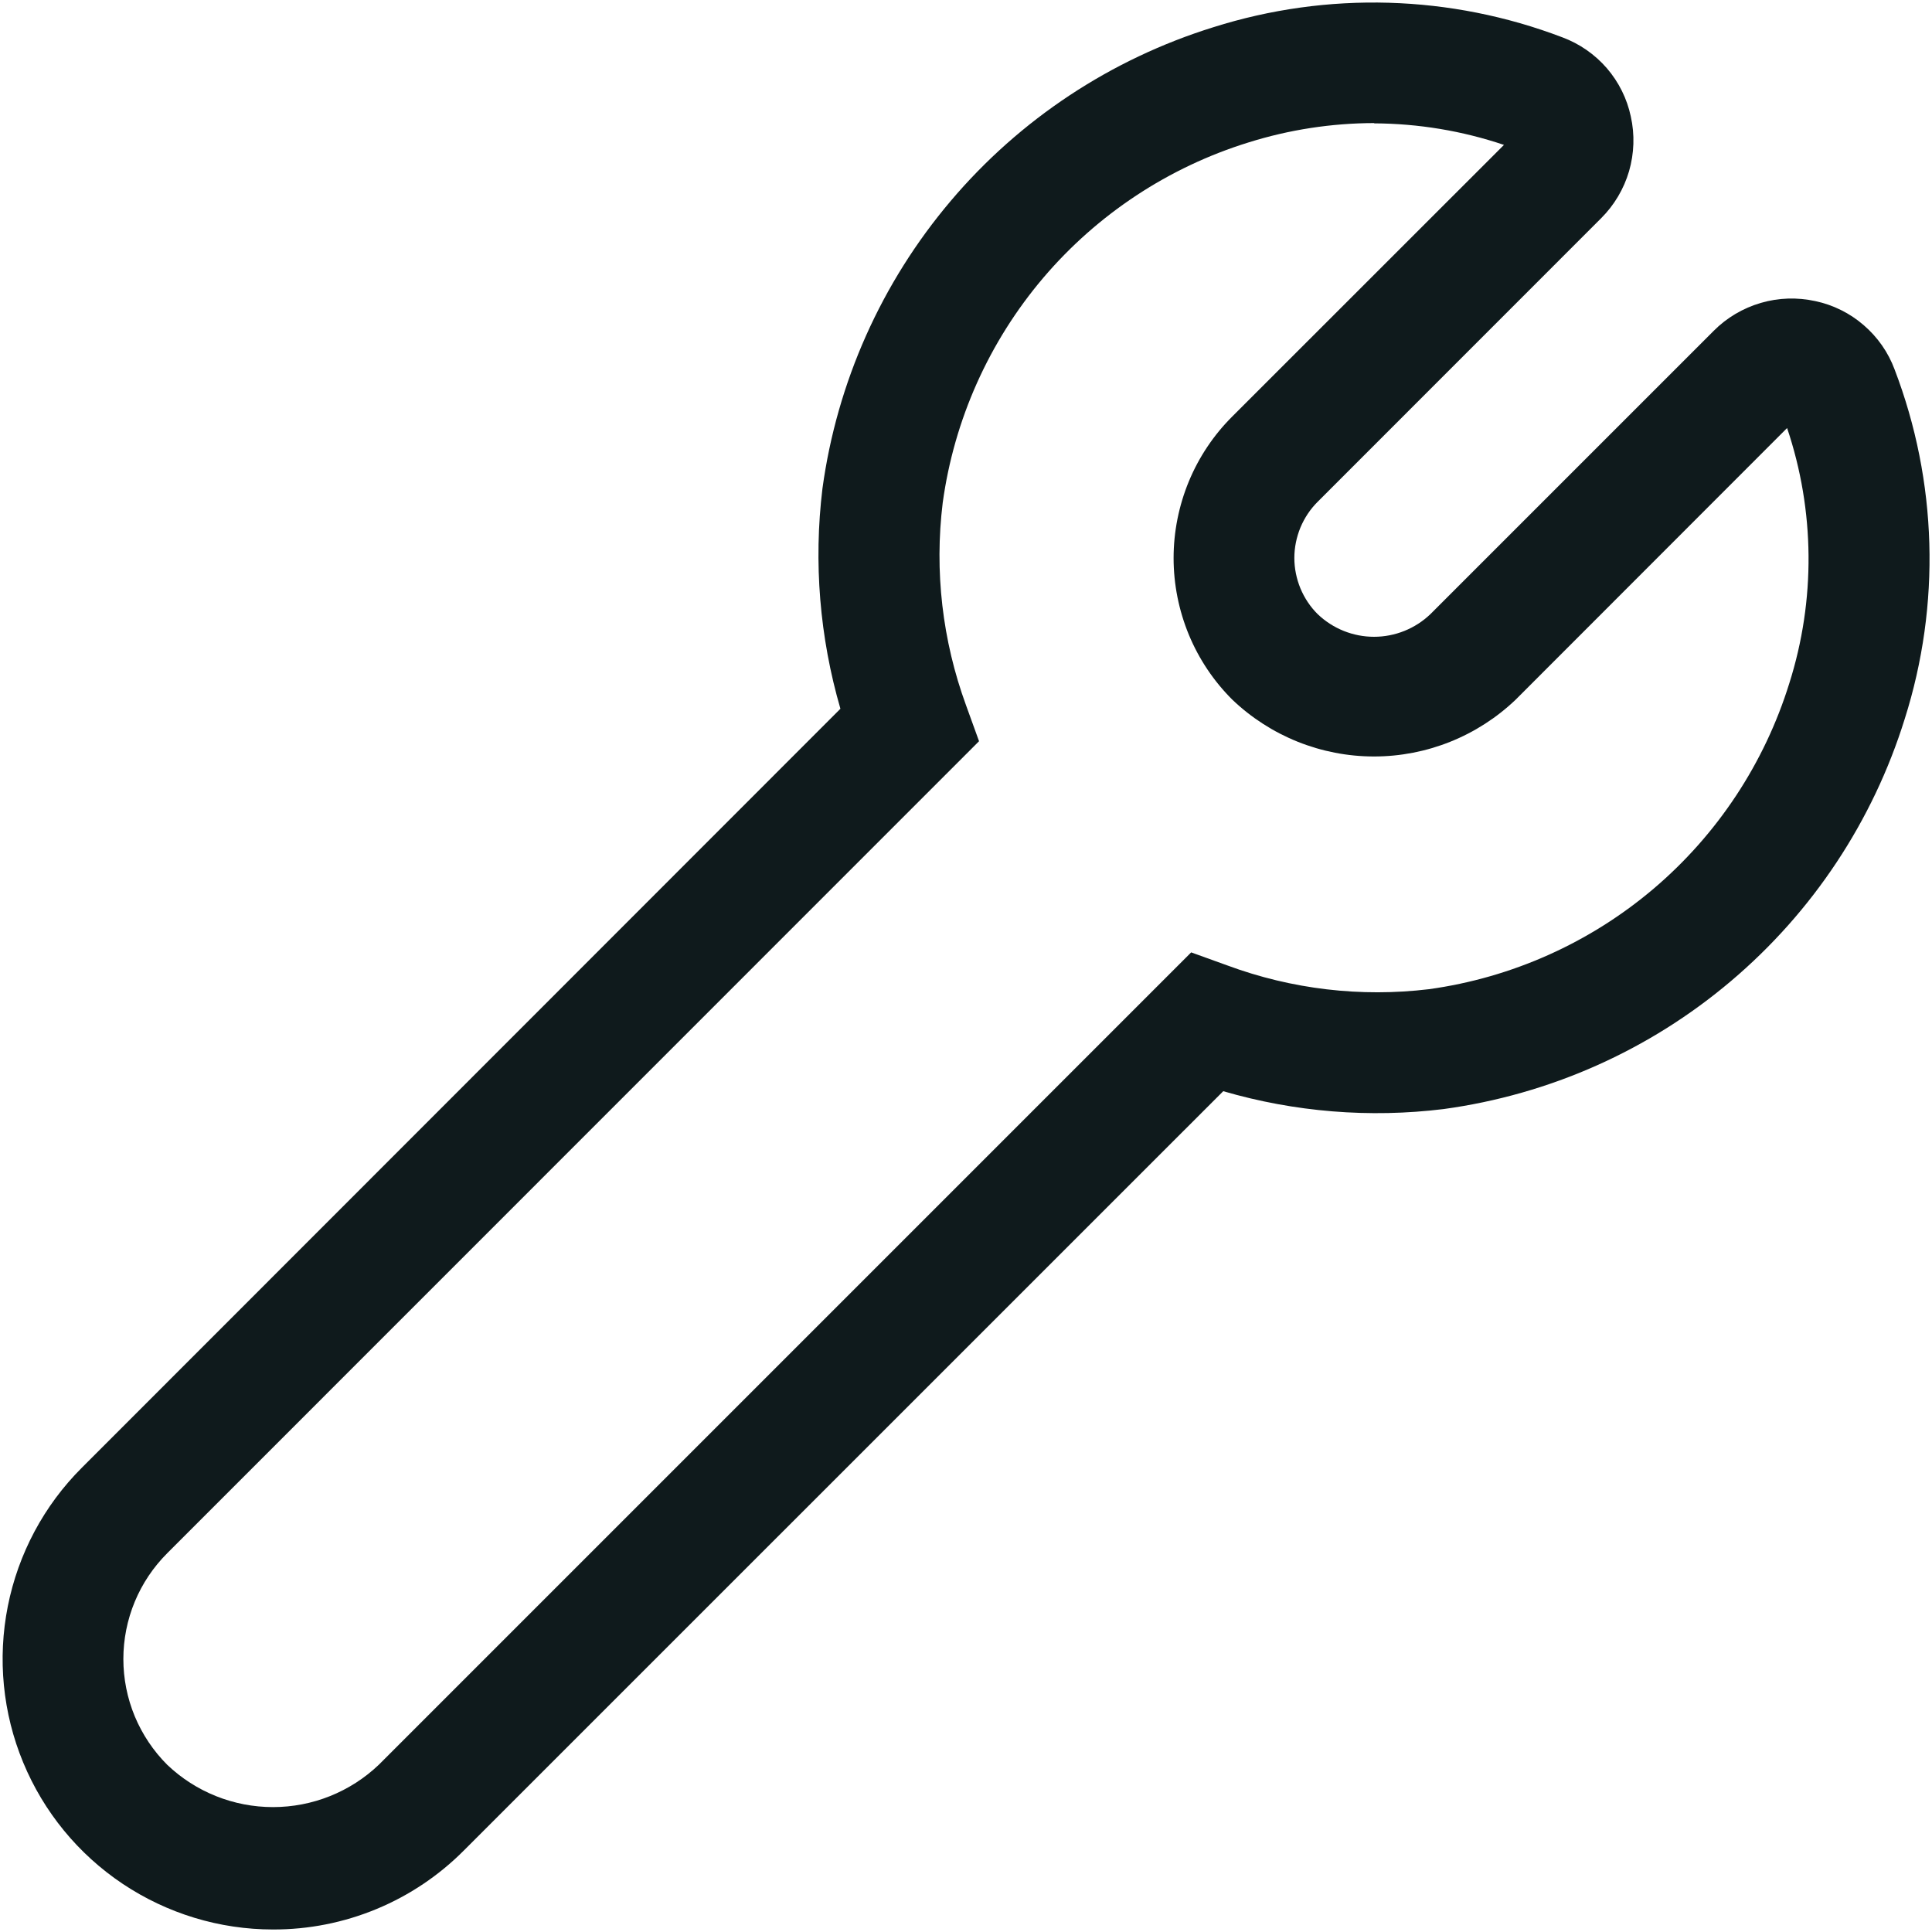 <svg width="20" height="20" viewBox="0 0 20 20" fill="none" xmlns="http://www.w3.org/2000/svg">
<path d="M2.826 19.974C2.272 19.974 1.731 19.809 1.271 19.502C0.81 19.194 0.452 18.757 0.24 18.245C0.028 17.733 -0.027 17.171 0.081 16.627C0.189 16.084 0.455 15.585 0.847 15.194L8.7 7.337C8.485 6.597 8.421 5.822 8.514 5.057C8.664 3.959 9.125 2.926 9.842 2.08C10.558 1.234 11.501 0.611 12.56 0.282C13.742 -0.092 15.017 -0.055 16.175 0.387C16.352 0.453 16.51 0.563 16.634 0.706C16.757 0.849 16.843 1.021 16.882 1.206C16.924 1.393 16.917 1.588 16.864 1.772C16.81 1.956 16.711 2.123 16.575 2.259L13.641 5.194C13.564 5.27 13.504 5.361 13.462 5.461C13.421 5.561 13.399 5.668 13.399 5.776C13.399 5.884 13.421 5.991 13.462 6.091C13.504 6.191 13.564 6.282 13.641 6.358C13.798 6.508 14.007 6.592 14.224 6.592C14.441 6.592 14.65 6.508 14.807 6.358L17.74 3.425C17.875 3.289 18.043 3.19 18.227 3.136C18.41 3.082 18.605 3.076 18.792 3.117C18.977 3.156 19.15 3.242 19.293 3.366C19.437 3.49 19.547 3.647 19.613 3.825C20.056 4.984 20.093 6.258 19.718 7.441C19.389 8.499 18.765 9.44 17.919 10.156C17.074 10.872 16.042 11.331 14.944 11.481C14.179 11.575 13.403 11.512 12.663 11.296L4.805 19.153C4.546 19.414 4.238 19.621 3.898 19.762C3.558 19.903 3.194 19.975 2.826 19.974ZM14.226 1.274C13.785 1.275 13.347 1.342 12.926 1.474C12.098 1.73 11.36 2.217 10.799 2.877C10.238 3.538 9.877 4.345 9.759 5.204C9.672 5.912 9.755 6.63 10 7.3L10.135 7.673L1.731 16.079C1.587 16.223 1.473 16.393 1.395 16.581C1.317 16.769 1.277 16.971 1.277 17.174C1.277 17.377 1.317 17.579 1.395 17.767C1.473 17.954 1.587 18.125 1.731 18.269C2.026 18.55 2.418 18.707 2.826 18.707C3.234 18.707 3.626 18.55 3.921 18.269L12.331 9.859L12.705 9.994C13.372 10.241 14.087 10.325 14.793 10.24C15.651 10.121 16.458 9.76 17.119 9.199C17.779 8.638 18.266 7.901 18.523 7.073C18.796 6.212 18.788 5.287 18.5 4.431L15.69 7.243C15.295 7.62 14.77 7.831 14.224 7.831C13.677 7.831 13.152 7.62 12.757 7.243C12.564 7.051 12.411 6.822 12.307 6.571C12.203 6.319 12.149 6.049 12.149 5.777C12.149 5.505 12.203 5.235 12.307 4.983C12.411 4.732 12.564 4.503 12.757 4.311L15.569 1.5C15.136 1.354 14.682 1.279 14.225 1.277L14.226 1.274Z" fill="#0F1A1C"/>
</svg>

